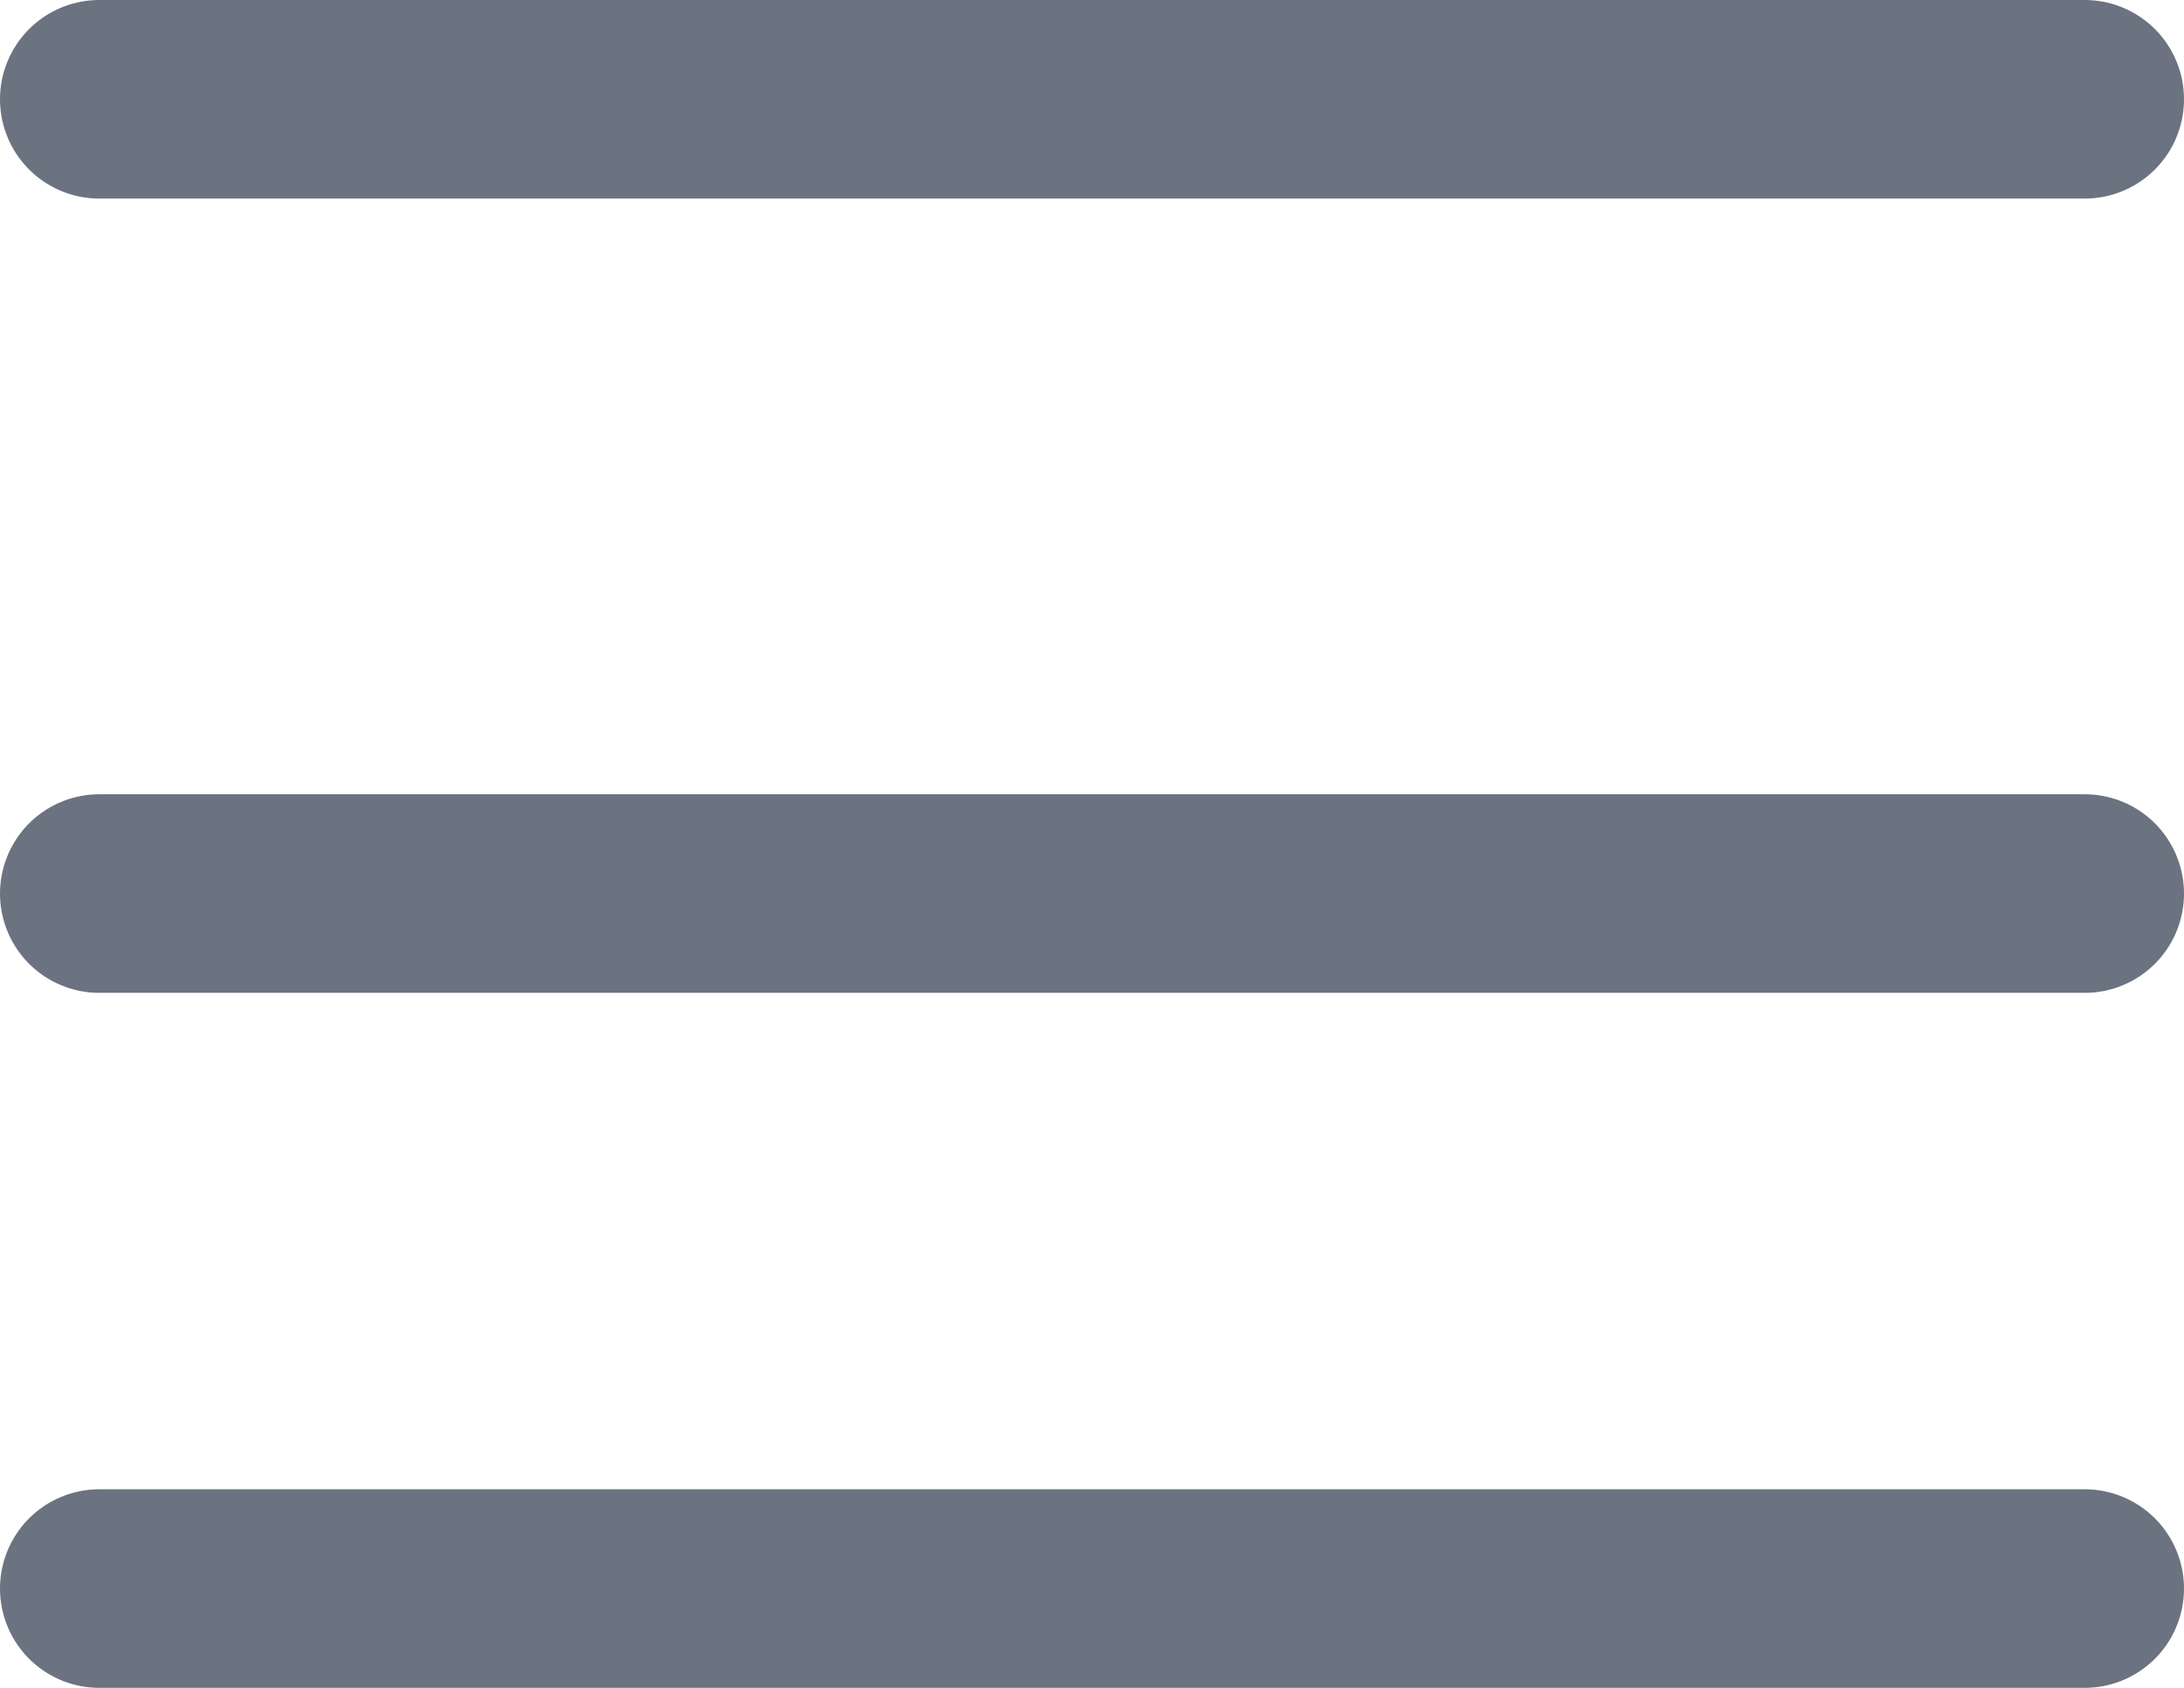 <svg width="22" height="17" viewBox="0 0 22 17" fill="none" xmlns="http://www.w3.org/2000/svg">
<path d="M1 9H21" stroke="#6B7280" stroke-width="2" stroke-linecap="round"/>
<line x1="1" y1="16" x2="21" y2="16" stroke="#6B7280" stroke-width="2" stroke-linecap="round"/>
<line x1="1" y1="1" x2="21" y2="1" stroke="#6B7280" stroke-width="2" stroke-linecap="round"/>
</svg>
